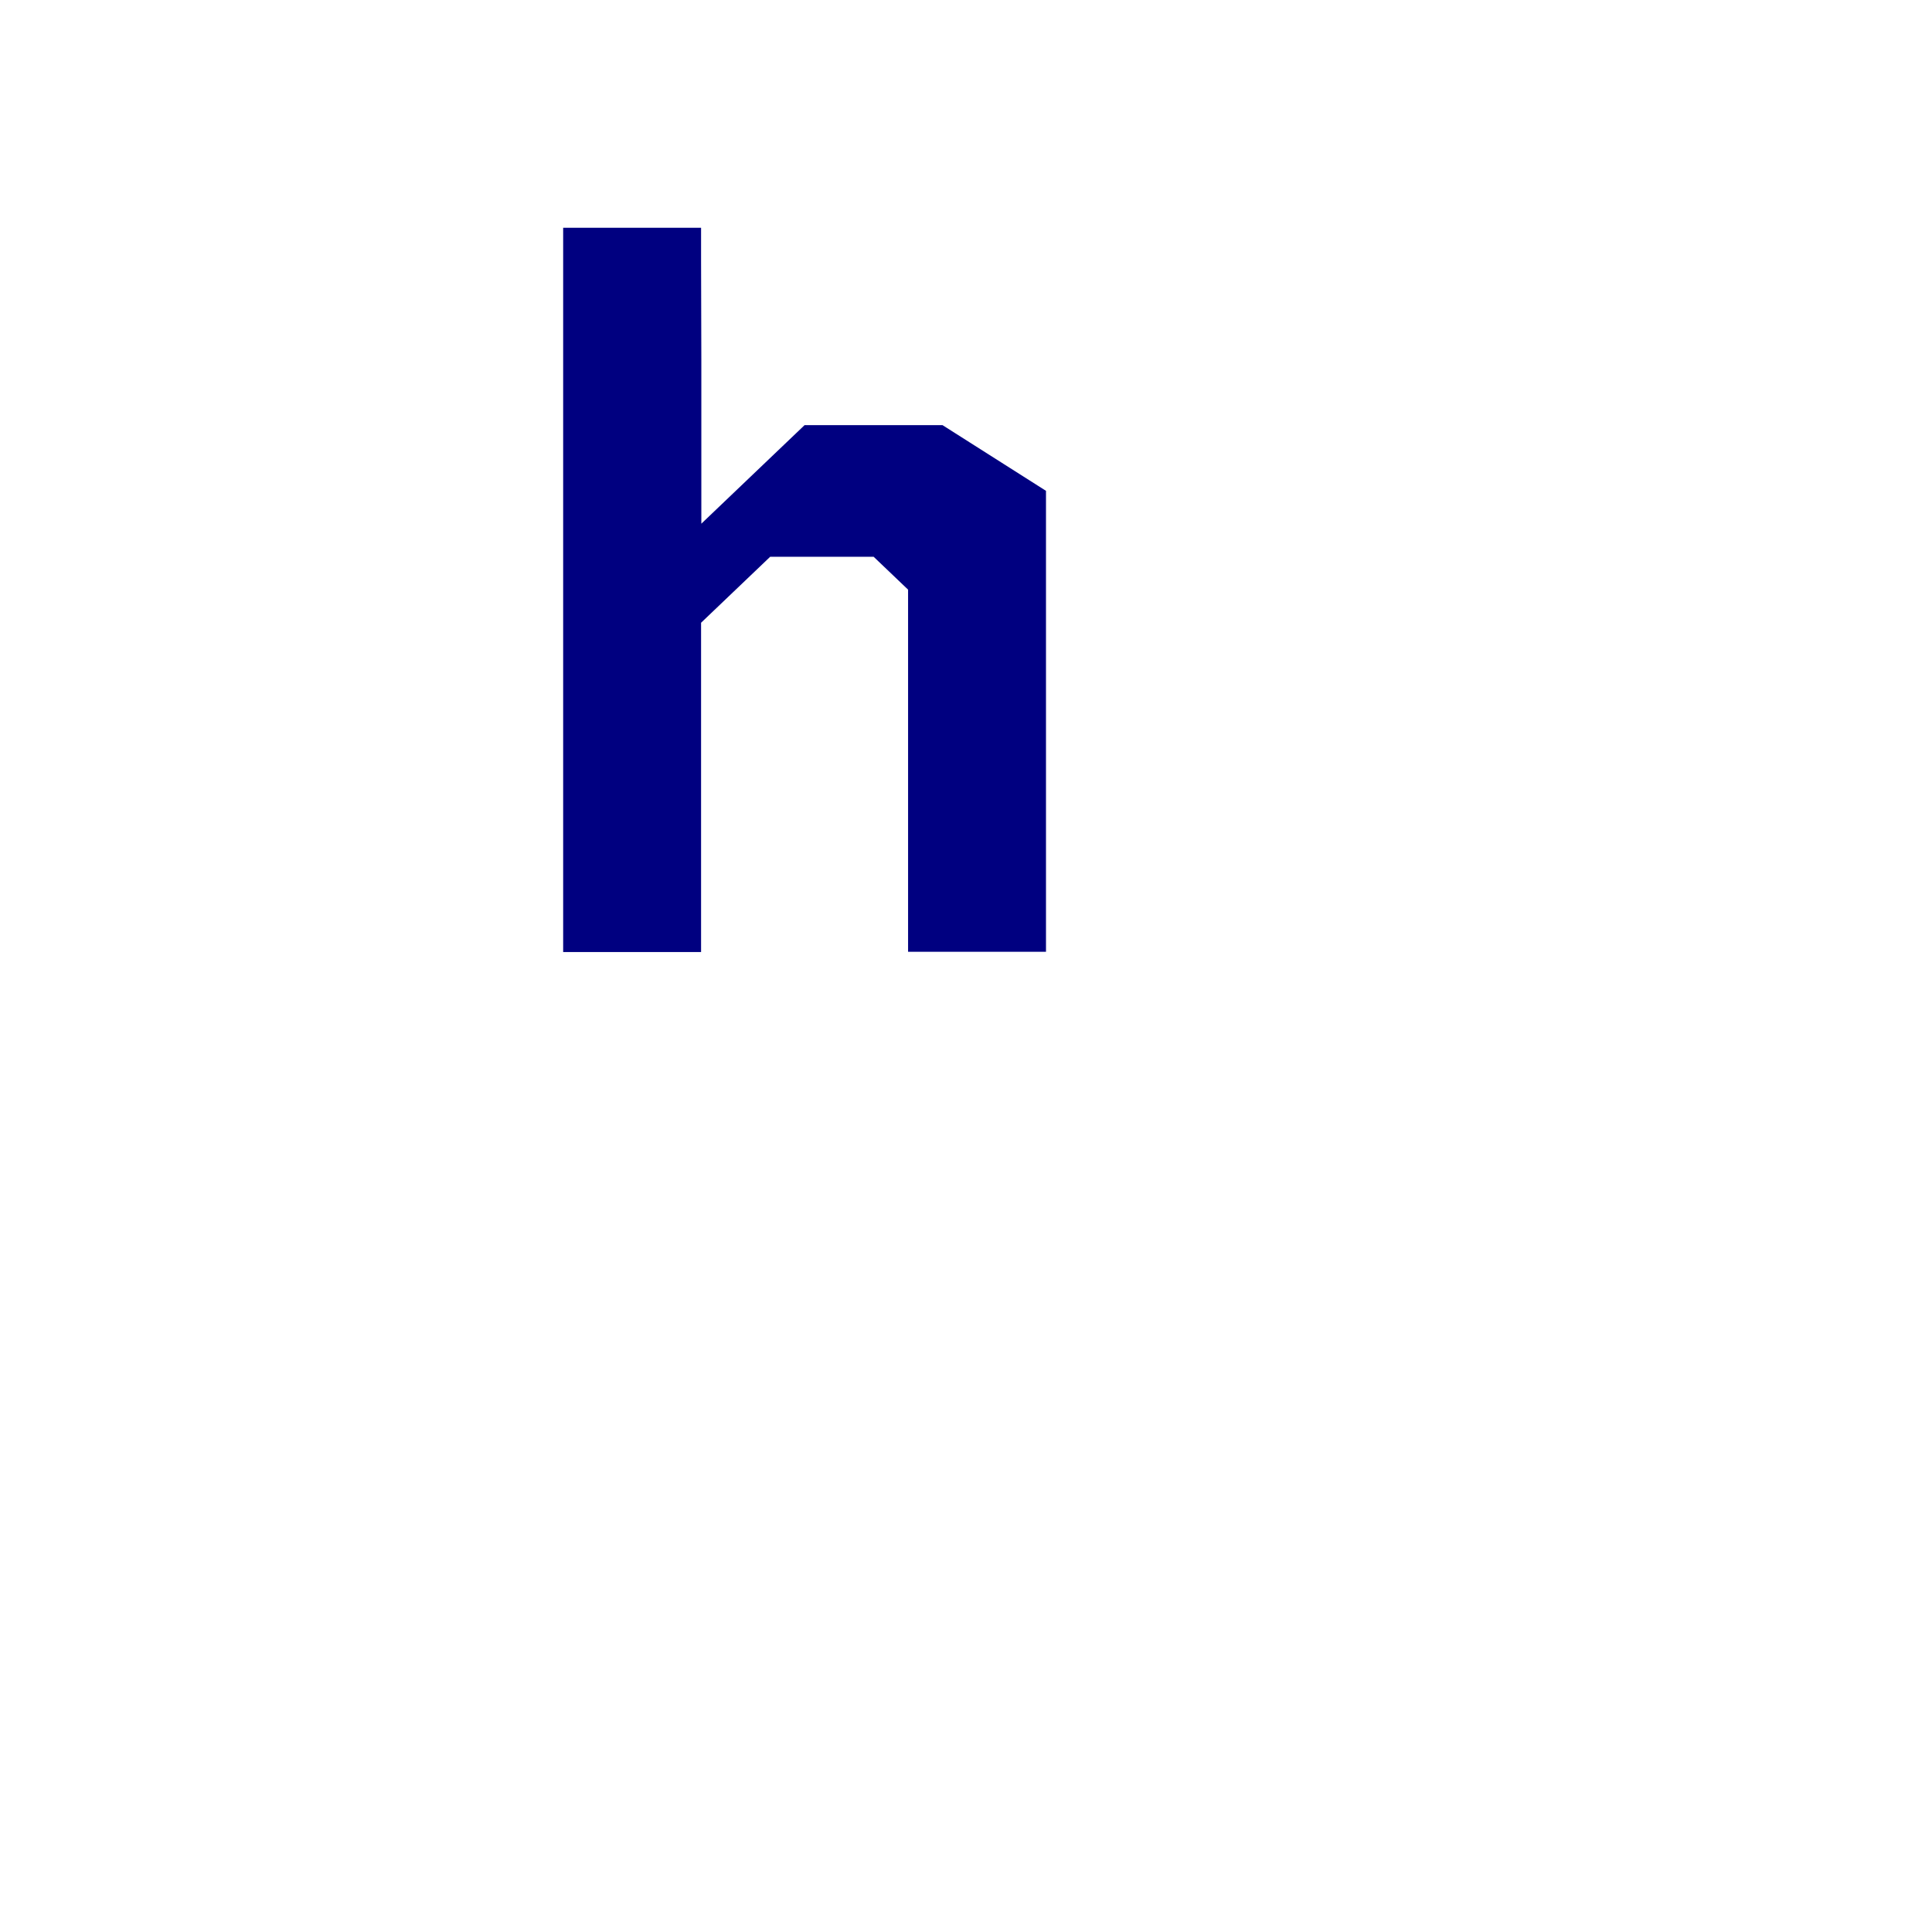 <?xml version="1.0" encoding="UTF-8" standalone="no"?>
<svg
   id="svg8"
   version="1.1"
   viewBox="0 0 24 24"
   height="24"
   width="24"
   sodipodi:docname="text-x-chdr.svg"
   inkscape:version="1.2.2 (b0a8486541, 2022-12-01)"
   xml:space="preserve"
   xmlns:inkscape="http://www.inkscape.org/namespaces/inkscape"
   xmlns:sodipodi="http://sodipodi.sourceforge.net/DTD/sodipodi-0.dtd"
   xmlns:xlink="http://www.w3.org/1999/xlink"
   xmlns="http://www.w3.org/2000/svg"
   xmlns:svg="http://www.w3.org/2000/svg"
   xmlns:rdf="http://www.w3.org/1999/02/22-rdf-syntax-ns#"
   xmlns:cc="http://creativecommons.org/ns#"
   xmlns:dc="http://purl.org/dc/elements/1.1/"><sodipodi:namedview
     pagecolor="#ffffff"
     bordercolor="#666666"
     borderopacity="1"
     objecttolerance="10"
     gridtolerance="10"
     guidetolerance="10"
     inkscape:pageopacity="0"
     inkscape:pageshadow="2"
     inkscape:window-width="1920"
     inkscape:window-height="1028"
     id="namedview20"
     showgrid="true"
     inkscape:zoom="45.254834"
     inkscape:cx="4.4967572"
     inkscape:cy="12.948893"
     inkscape:window-x="0"
     inkscape:window-y="22"
     inkscape:window-maximized="1"
     inkscape:current-layer="layer1-5"
     units="mm"
     inkscape:showpageshadow="0"
     inkscape:pagecheckerboard="0"
     inkscape:deskcolor="#d1d1d1"
     showguides="false"><inkscape:grid
       type="xygrid"
       id="grid4530"
       spacingx="0.5"
       spacingy="0.5"
       empspacing="2" /></sodipodi:namedview><defs
     id="defs2"><linearGradient
       id="linearGradient4716"><stop
         id="stop4712"
         offset="0"
         style="stop-color:#ffff99;stop-opacity:1" /><stop
         id="stop4714"
         offset="1"
         style="stop-color:#ffcc99;stop-opacity:1" /></linearGradient><linearGradient
       gradientTransform="translate(-16,5)"
       gradientUnits="userSpaceOnUse"
       y2="309.533"
       x2="46"
       y1="290.533"
       x1="18"
       id="linearGradient4718"
       xlink:href="#linearGradient4716" /><linearGradient
       xlink:href="#linearGradient4716"
       id="linearGradient6115"
       x1="1.852"
       y1="294.354"
       x2="3.175"
       y2="295.677"
       gradientUnits="userSpaceOnUse"
       gradientTransform="translate(3e-7,6.4833333e-6)" /></defs><g
     id="g4624"
     transform="matrix(2.835,0,0,3.78,-20,-1095.52)"
     style="stroke-width:1.155"><g
       inkscape:label="Layer 1"
       id="layer1-5"
       transform="matrix(1.016,0,0,0.9,7.375,30.017)"
       style="stroke-width:1.394"><g
         inkscape:label="Layer 1"
         id="layer1-53"
         transform="matrix(1.312,0,0,1.111,-0.661,-32.177)"><g
           transform="matrix(0.857,0,0,0.818,-9.903,55.034)"
           id="layer1-26"
           inkscape:label="Layer 1"
           style="stroke-width:1.665"><g
             transform="translate(-7.408)"
             id="g4624-1"
             style="stroke-width:1.665"><path
               inkscape:connector-curvature="0"
               id="path871"
               d="m 21.96,286.814 v -0.132 h -0.529 v 2.91 h 0.529 v -1.323 l 0.265,-0.265 h 0.265 0.132 l 0.132,0.132 v 1.455 h 0.529 v -1.587 -0.265 L 22.886,287.475 h -0.132 -0.265 -0.132 l -0.132,0.132 -0.132,0.132 -0.132,0.132 v -0.661"
               style="opacity:1;fill:#000080;fill-opacity:1;fill-rule:nonzero;stroke:none;stroke-width:0.447;stroke-linecap:butt;stroke-linejoin:bevel;stroke-miterlimit:4;stroke-dasharray:none;stroke-opacity:1;paint-order:stroke fill markers"
               sodipodi:nodetypes="cccccccccccccccccccccc" /></g></g></g></g></g></svg>
